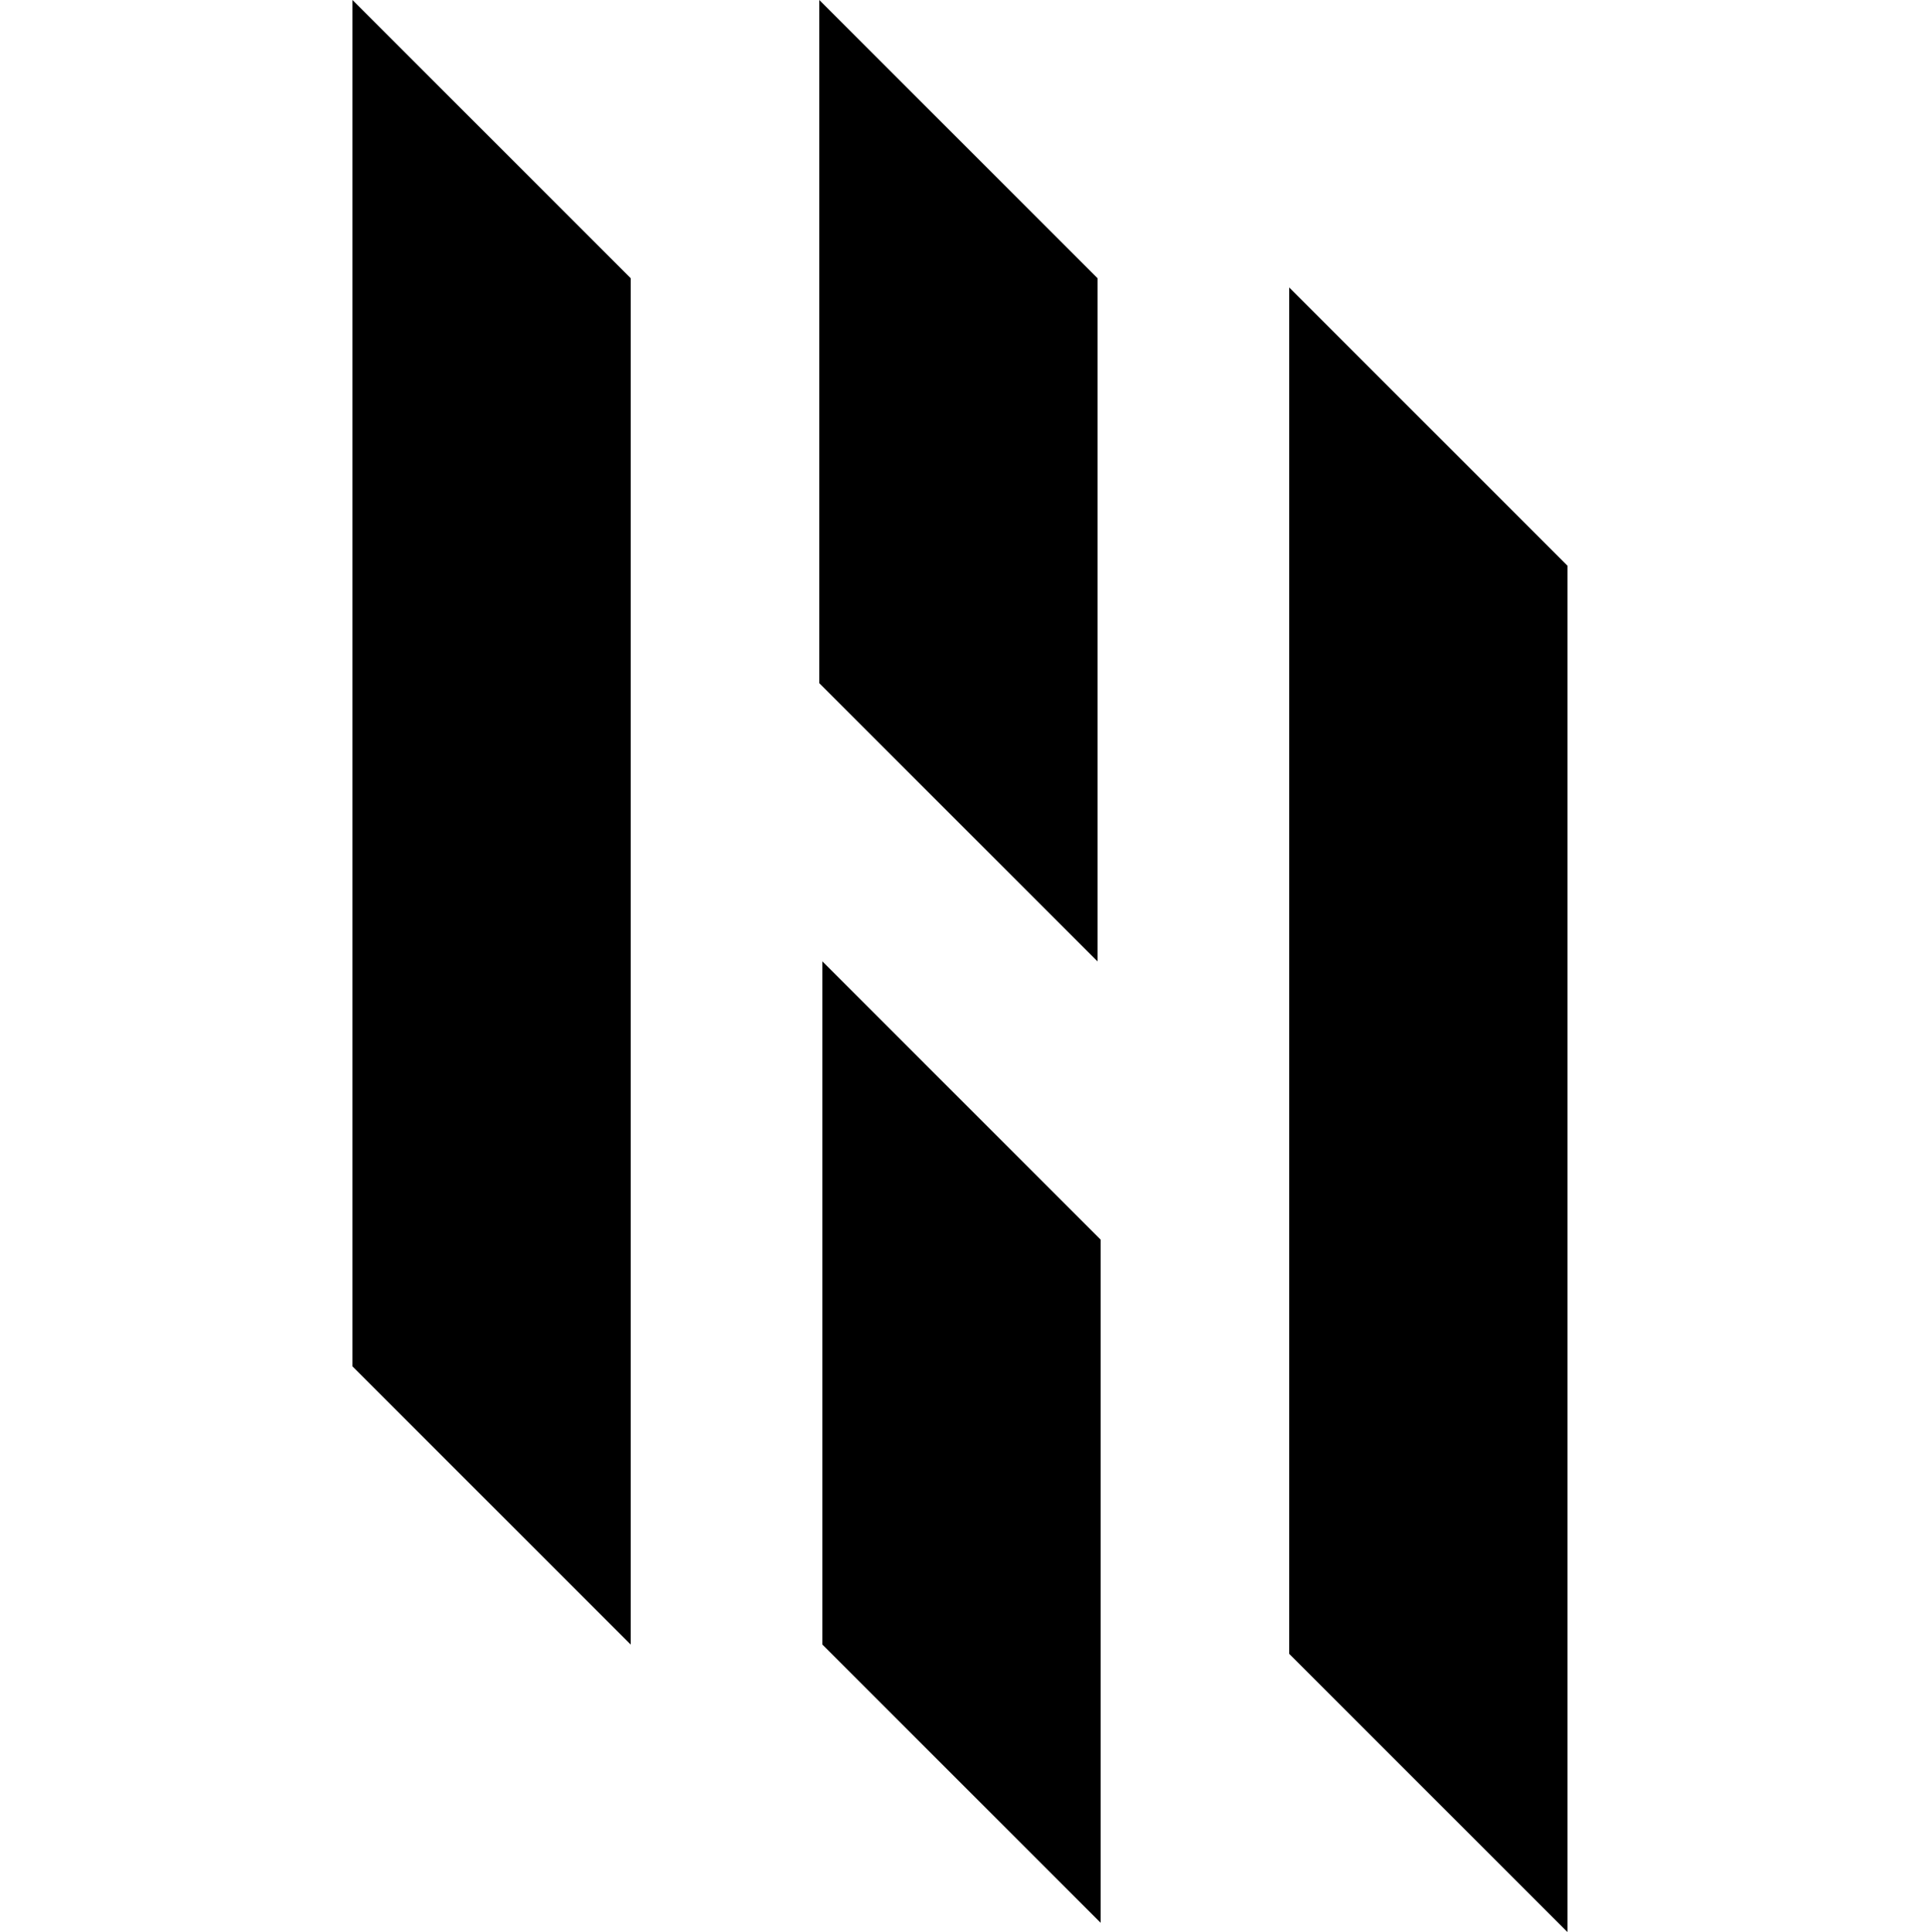 <svg width="622" height="625" viewBox="0 0 622 625" fill="none" xmlns="http://www.w3.org/2000/svg">
<path d="M204 90L114.5 0.5L114 0V442L204 532V90Z" fill="black"/>
<path d="M356 401L266 311V532L356 622V401Z" fill="black"/>
<path d="M507 183L417.5 93.5L417 93V535L507 625V183Z" fill="black"/>
<path d="M355 90L265 0V221L355 311V90Z" fill="black"/>
</svg>
